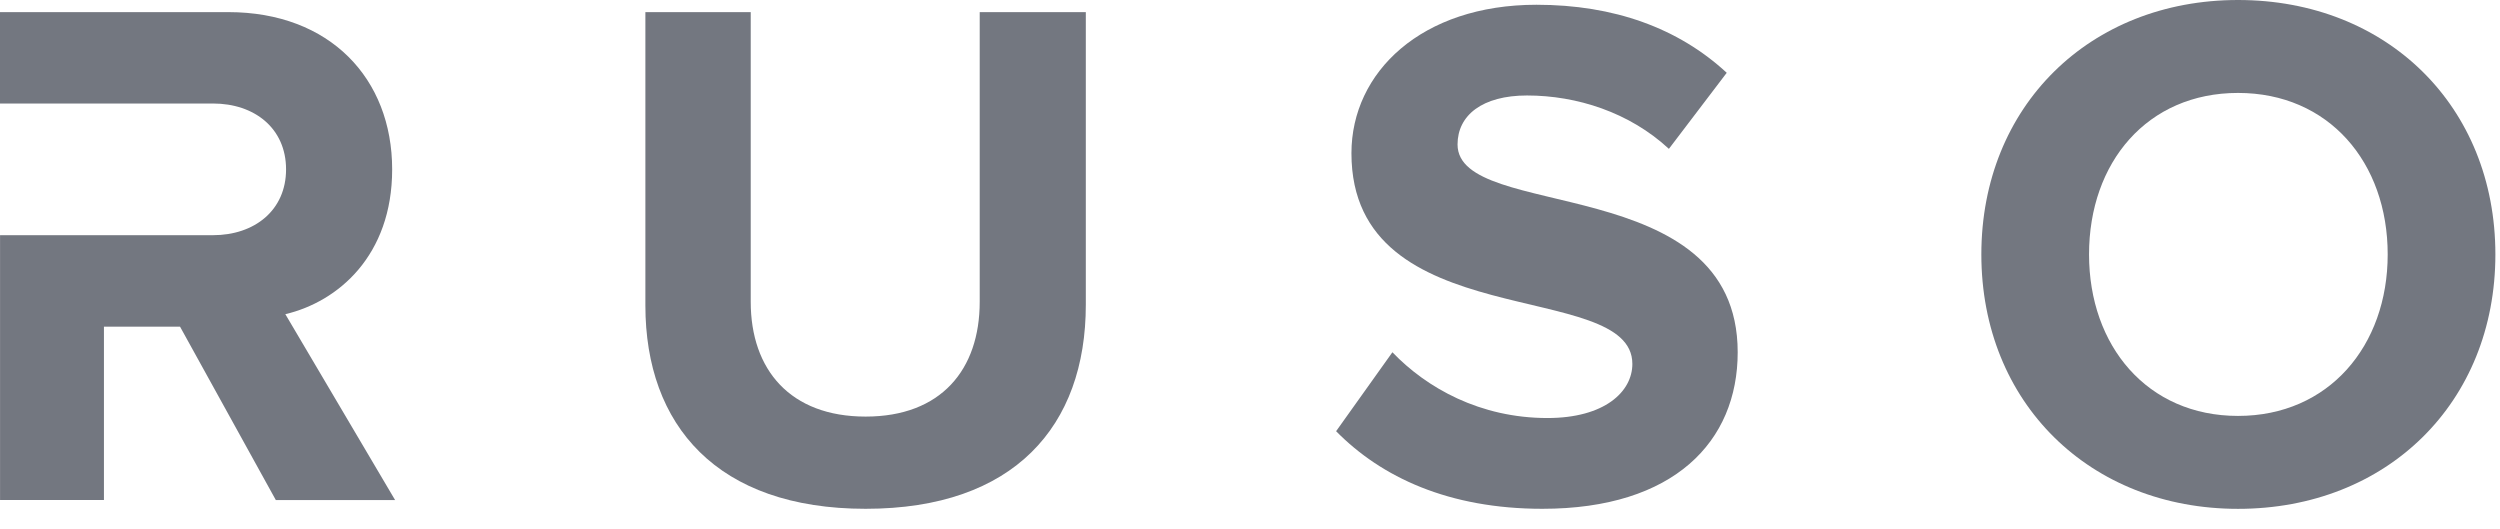 <svg width="52" height="11" viewBox="0 0 52 11" fill="none" xmlns="http://www.w3.org/2000/svg">
<g clip-path="url(#clip0_37_494)">
<path d="M13.424 6.353V0.252H15.615V6.277C15.615 7.692 16.438 8.665 18.005 8.665C19.572 8.665 20.378 7.691 20.378 6.277V0.252H22.585V6.338C22.585 8.864 21.093 10.583 18.005 10.583C14.915 10.583 13.424 8.848 13.424 6.353Z" fill="#737780"/>
<path d="M27.791 8.969L28.962 7.327C29.677 8.072 30.788 8.695 32.188 8.695C33.375 8.695 33.953 8.148 33.953 7.569C33.953 5.774 28.11 7.006 28.11 3.187C28.11 1.499 29.571 0.099 31.959 0.099C33.573 0.099 34.911 0.585 35.916 1.514L34.713 3.096C33.893 2.336 32.797 1.986 31.762 1.986C30.834 1.986 30.317 2.396 30.317 3.005C30.317 4.618 36.144 3.538 36.144 7.327C36.144 9.183 34.82 10.583 32.082 10.583C30.135 10.583 28.735 9.928 27.791 8.969Z" fill="#737780"/>
<path d="M41.212 5.292C41.212 2.209 43.467 0 46.551 0C49.649 0 51.904 2.209 51.904 5.292C51.904 8.375 49.649 10.584 46.551 10.584C43.467 10.584 41.212 8.375 41.212 5.292ZM49.664 5.292C49.664 3.376 48.437 1.933 46.551 1.933C44.664 1.933 43.452 3.376 43.452 5.292C43.452 7.195 44.664 8.651 46.551 8.651C48.437 8.651 49.664 7.195 49.664 5.292Z" fill="#737780"/>
<path d="M5.935 6.535C7.03 6.277 8.157 5.318 8.157 3.523C8.157 1.636 6.864 0.252 4.748 0.252H0V2.153H2.161H2.321H4.429C5.296 2.153 5.95 2.67 5.95 3.523C5.95 4.374 5.295 4.892 4.429 4.892H2.321H2.161H0.001V10.4H2.162V6.795H3.745L5.737 10.401H8.218L5.935 6.535Z" fill="#737780"/>
</g>
<defs>
<clipPath id="clip0_37_494">
<rect width="52" height="11" fill="white"/>
</clipPath>
</defs>
</svg>
